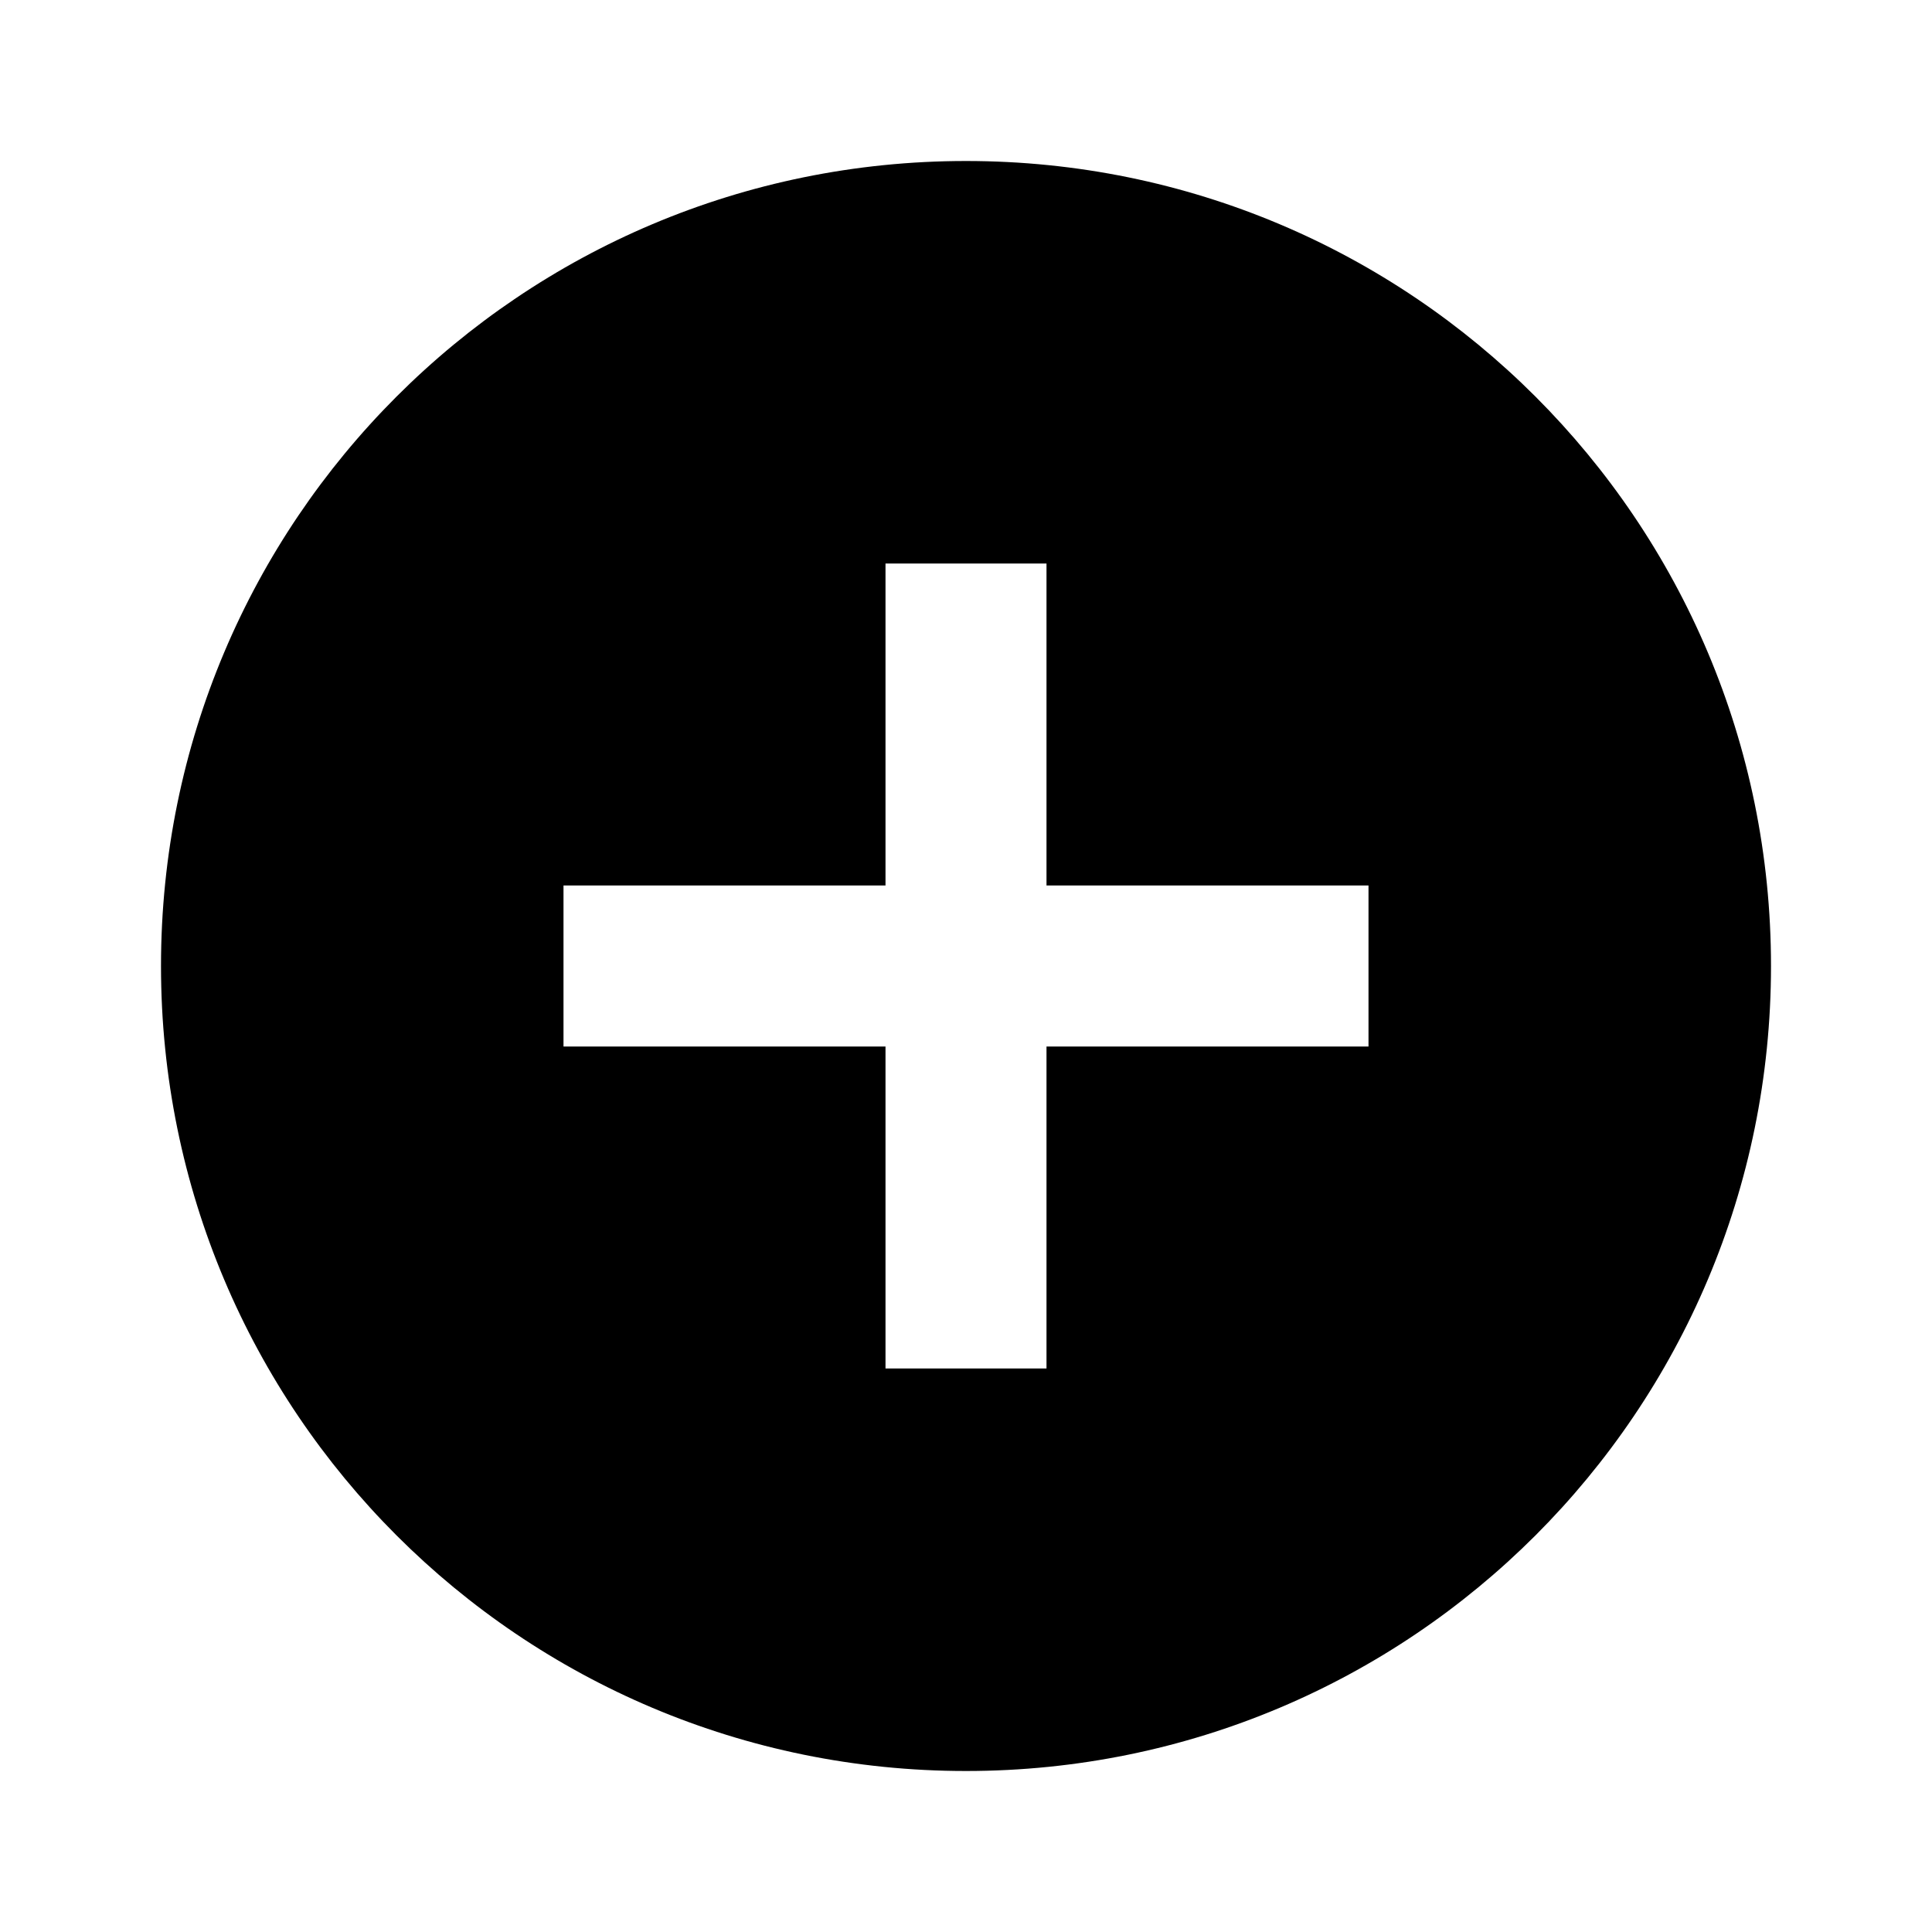 <?xml version="1.0" encoding="UTF-8"?>
<svg width="24px" height="24px" viewBox="0 0 24 24" version="1.1" xmlns="http://www.w3.org/2000/svg" xmlns:xlink="http://www.w3.org/1999/xlink">
    <!-- Generator: Sketch 51 (57462) - http://www.bohemiancoding.com/sketch -->
    <title>29 actions - plus filled</title>
    <desc>Created with Sketch.</desc>
    <defs></defs>
    <g id="Page-1" stroke="none" stroke-width="1" fill="none" fill-rule="evenodd">
        <g id="DA-iconset-alpha" transform="translate(-1368, -24)">
            <g id="icons/action/plus_circle" transform="translate(1368, 24)">
                <polygon id="bounds" points="0 0 24 0 24 24 0 24"></polygon>
                <path d="M13,11 L13,7 L11,7 L11,11 L7,11 L7,13 L11,13 L11,17 L13,17 L13,13 L17,13 L17,11 L13,11 Z M12,2 C17.53,2 22,6.47 22,12 C22,17.53 17.53,22 12,22 C6.47,22 2,17.53 2,12 C2,6.47 6.47,2 12,2 Z" id="Combined-Shape" fill="#000000" fill-rule="nonzero"></path>
            </g>
        </g>
    </g>
</svg>